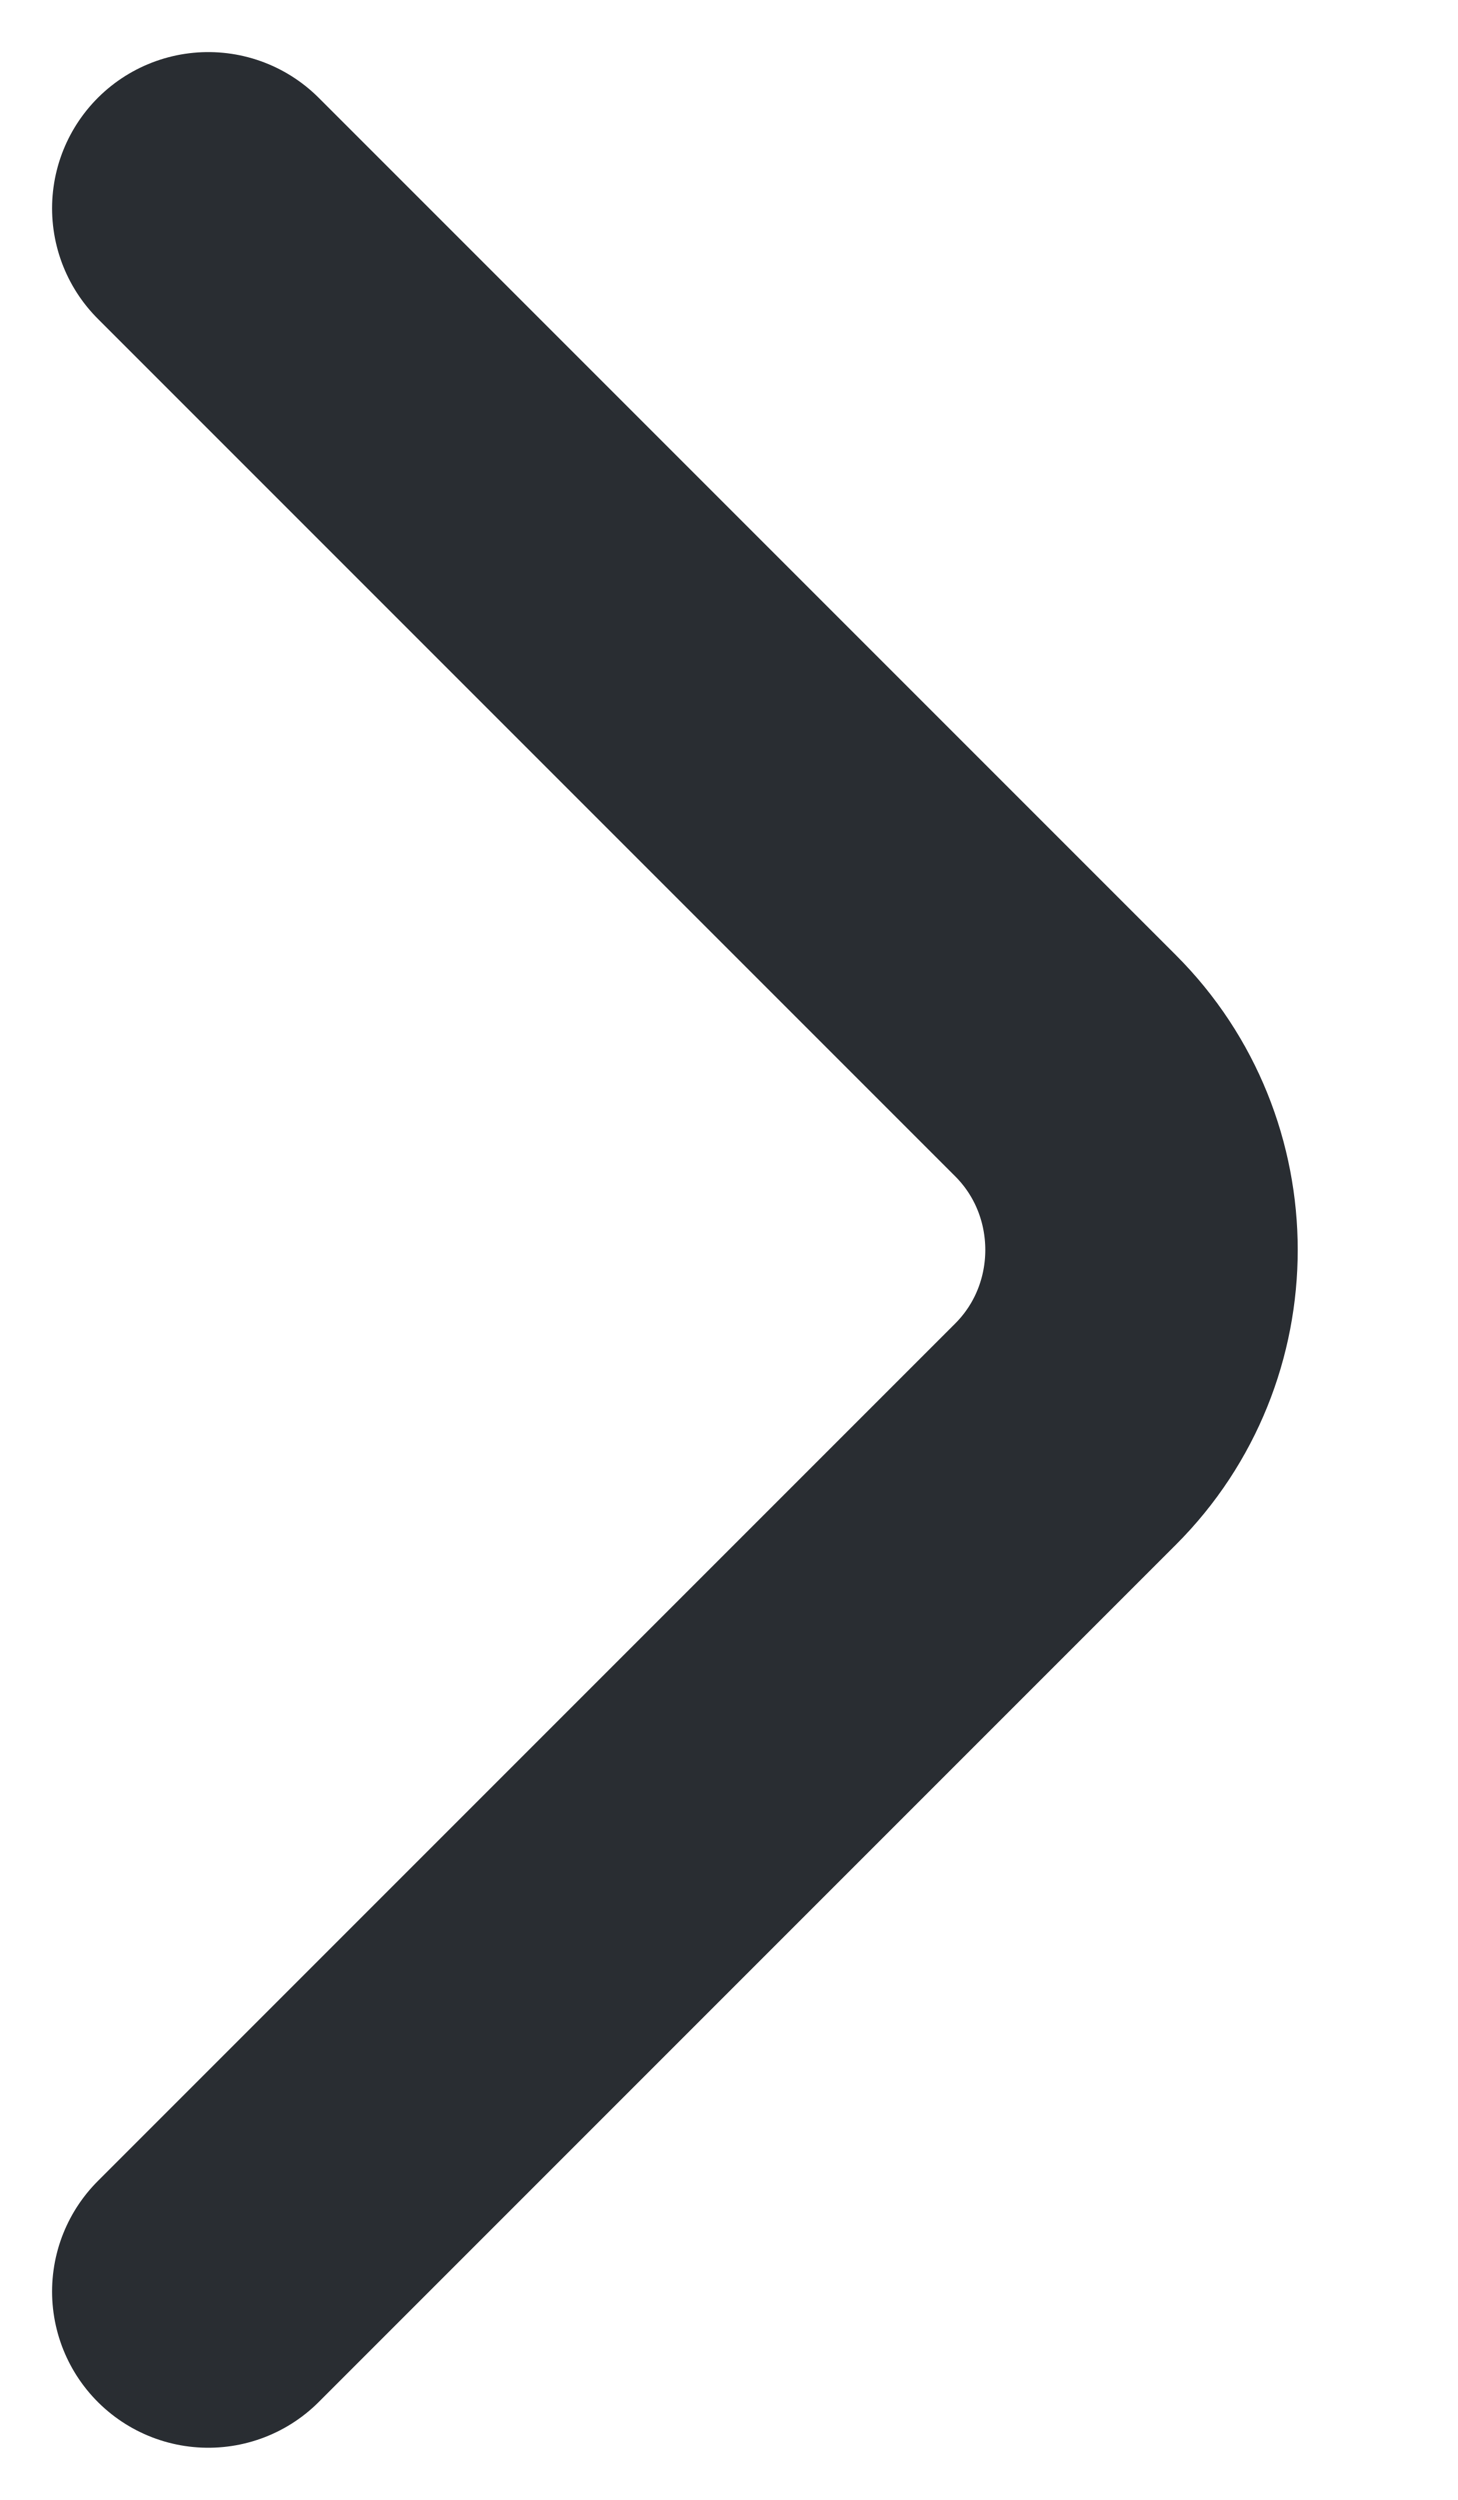 <svg width="7" height="12" viewBox="0 0 7 12" fill="none" xmlns="http://www.w3.org/2000/svg">
<path d="M1 11L5.116 6.884C5.602 6.398 5.602 5.602 5.116 5.116L1 1" stroke="#292D32" stroke-width="1.5" stroke-miterlimit="10" stroke-linecap="round" stroke-linejoin="round"/>
</svg>
